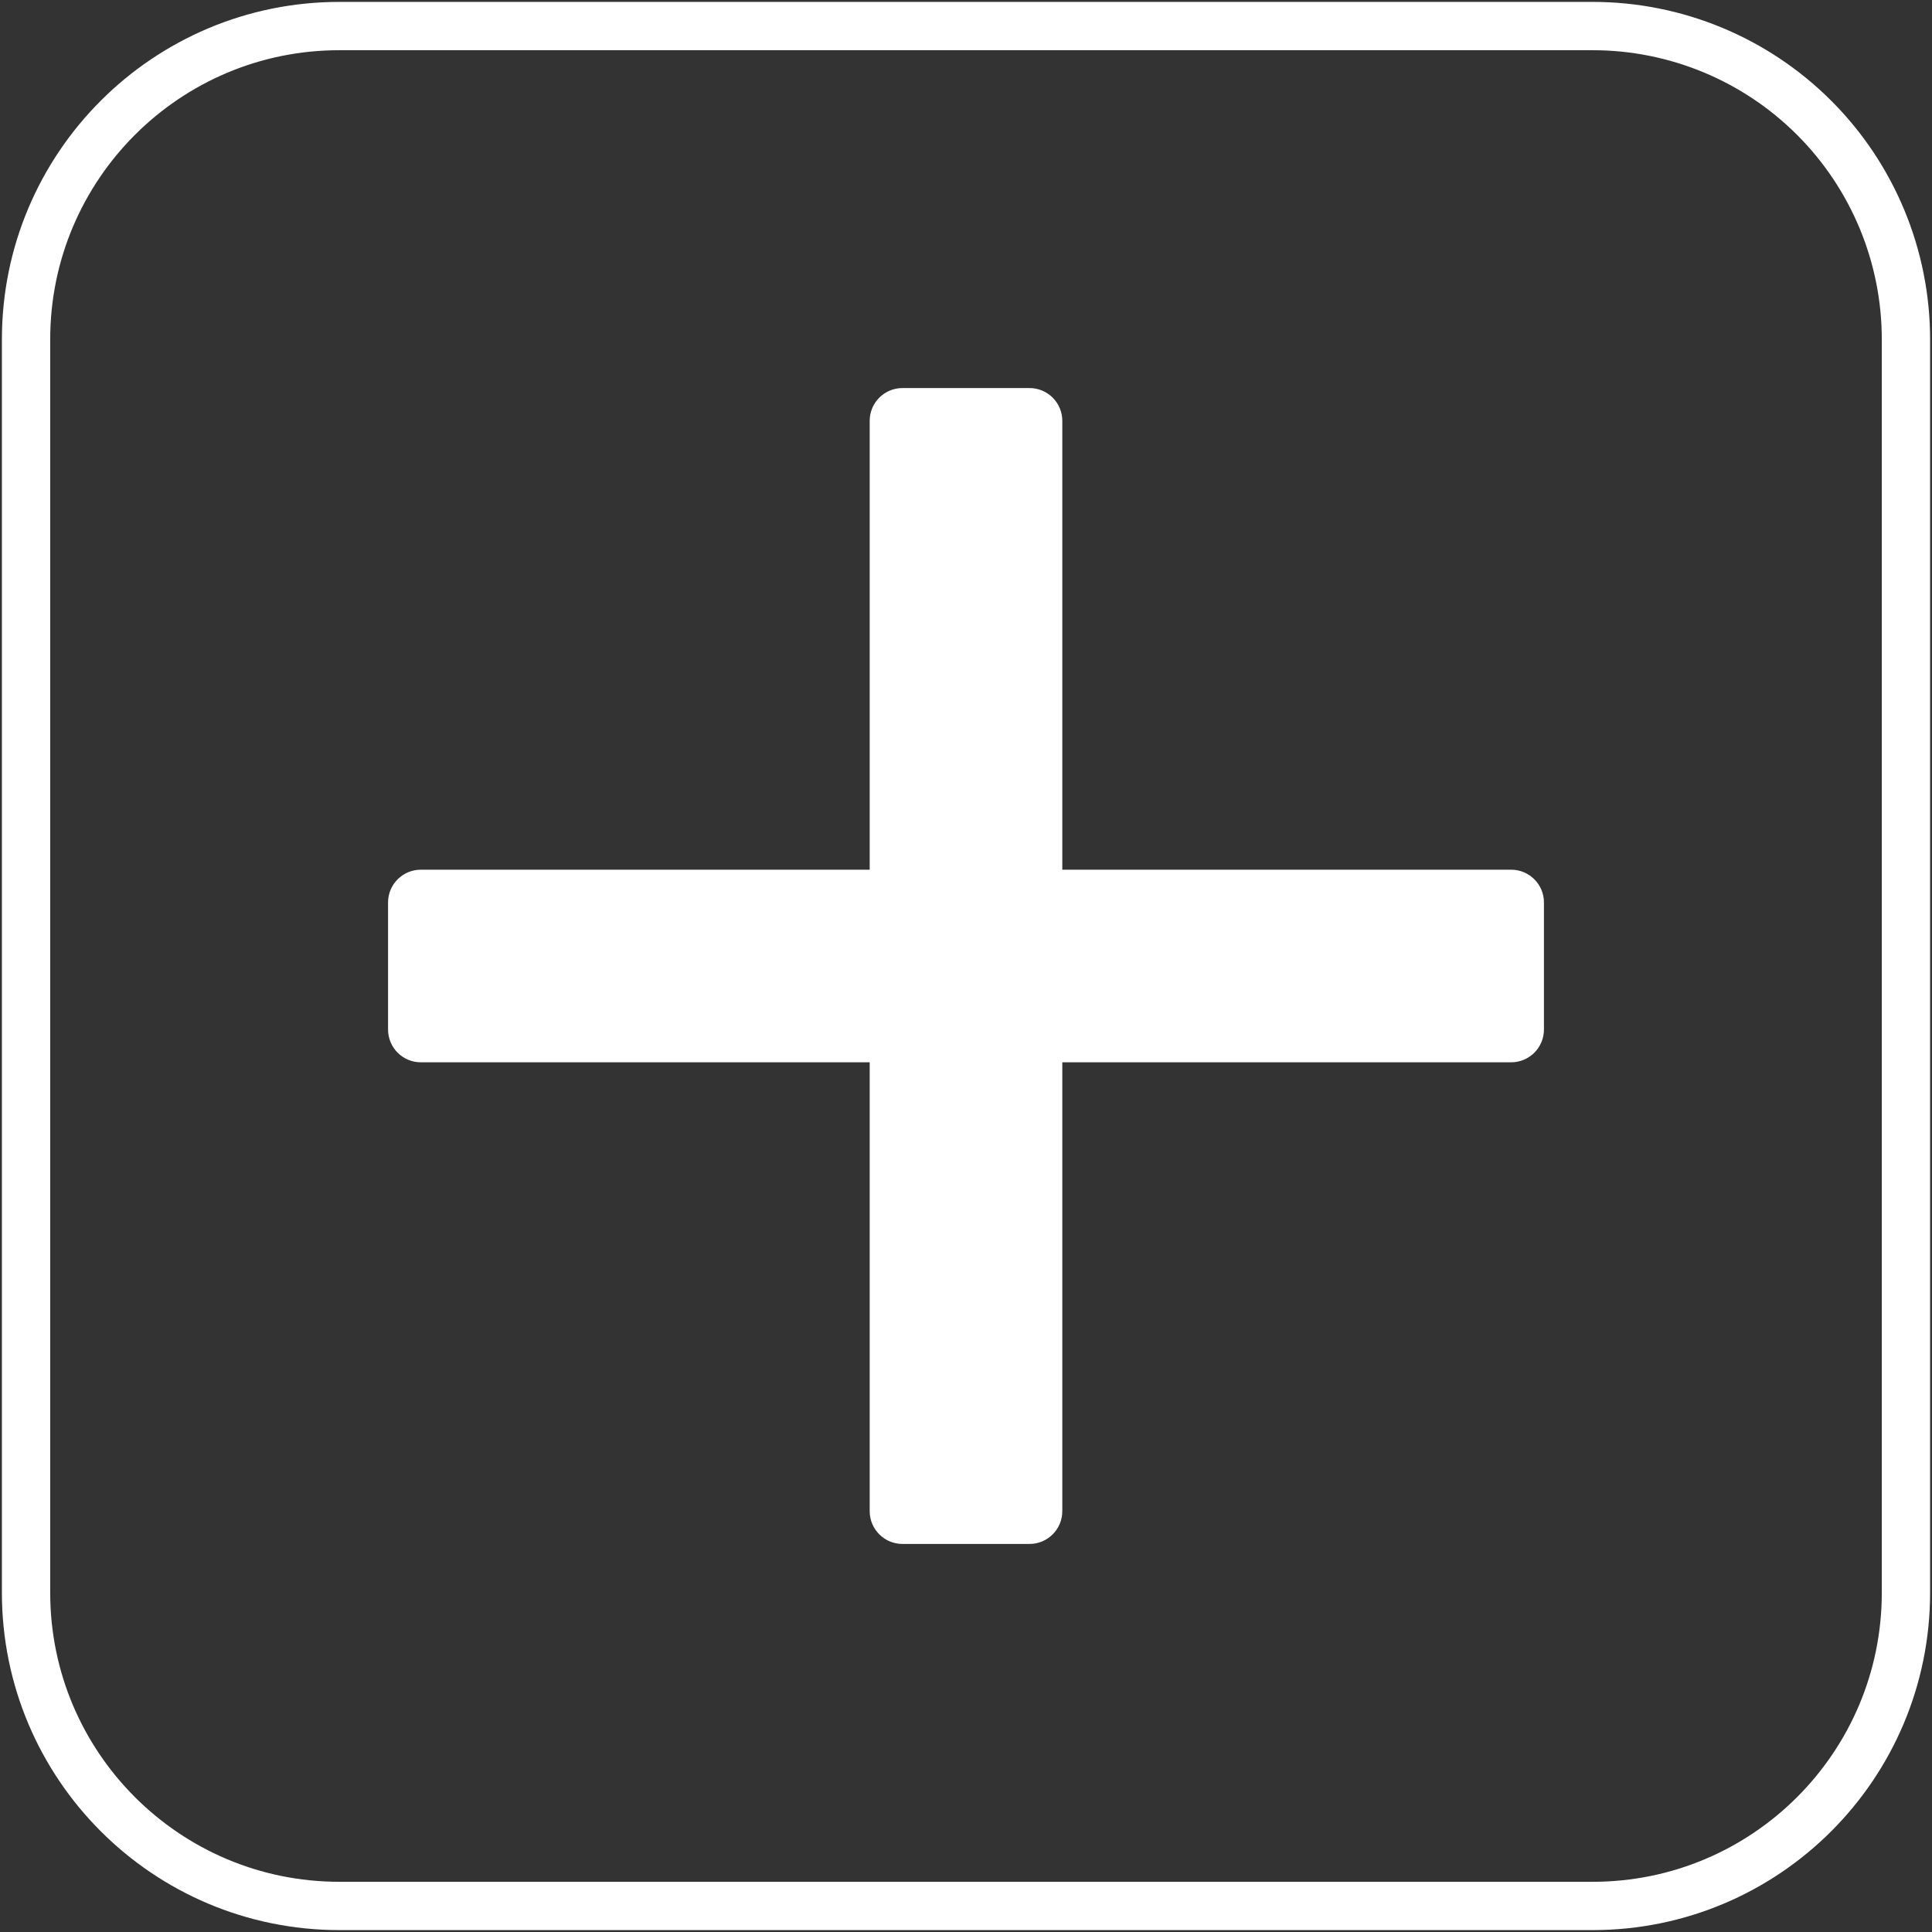 <svg version="1.1" viewBox="0.0 0.0 960.0 960.0" fill="none" stroke="none" stroke-linecap="square" stroke-miterlimit="10" xmlns:xlink="http://www.w3.org/1999/xlink" xmlns="http://www.w3.org/2000/svg"><rect x="0.0" y="0.0" width="960.0" height="960.0" fill="#333333" stroke="none"/><clipPath id="p.0"><path d="m0 0l960.0 0l0 960.0l-960.0 0l0 -960.0z" clip-rule="nonzero"/></clipPath><g clip-path="url(#p.0)"><path fill="#000000" fill-opacity="0.0" d="m0 0l960.0 0l0 960.0l-960.0 0z" fill-rule="evenodd"/><path fill="#ffffff" fill-opacity="0.0" d="m12.945 168.633l0 0c0 -85.984 69.704 -155.688 155.688 -155.688l622.734 0l0 0c41.291 0 80.891 16.403 110.088 45.6c29.197 29.197 45.6 68.797 45.6 110.088l0 622.734c0 85.984 -69.704 155.688 -155.688 155.688l-622.734 0c-85.984 0 -155.688 -69.704 -155.688 -155.688z" fill-rule="evenodd"/><path stroke="#ffffff" stroke-width="24.0" stroke-linejoin="round" stroke-linecap="butt" d="m12.945 168.633l0 0c0 -85.984 69.704 -155.688 155.688 -155.688l622.734 0l0 0c41.291 0 80.891 16.403 110.088 45.6c29.197 29.197 45.6 68.797 45.6 110.088l0 622.734c0 85.984 -69.704 155.688 -155.688 155.688l-622.734 0c-85.984 0 -155.688 -69.704 -155.688 -155.688z" fill-rule="evenodd"/><path fill="#ffffff" d="m432.646 209.108l0 0c0 -8.718 7.067 -15.785 15.785 -15.785l63.138 0l0 0c4.186 0 8.201 1.663 11.162 4.623c2.96 2.96 4.623 6.975 4.623 11.162l0 541.784c0 8.718 -7.067 15.785 -15.785 15.785l-63.138 0c-8.718 0 -15.785 -7.067 -15.785 -15.785z" fill-rule="evenodd"/><path stroke="#ffffff" stroke-width="1.0" stroke-linejoin="round" stroke-linecap="butt" d="m432.646 209.108l0 0c0 -8.718 7.067 -15.785 15.785 -15.785l63.138 0l0 0c4.186 0 8.201 1.663 11.162 4.623c2.96 2.96 4.623 6.975 4.623 11.162l0 541.784c0 8.718 -7.067 15.785 -15.785 15.785l-63.138 0c-8.718 0 -15.785 -7.067 -15.785 -15.785z" fill-rule="evenodd"/><path fill="#ffffff" d="m750.892 432.646l0 0c8.718 0 15.785 7.067 15.785 15.785l0 63.138l0 0c0 4.186 -1.663 8.201 -4.623 11.162c-2.96 2.96 -6.975 4.623 -11.162 4.623l-541.784 0c-8.718 0 -15.785 -7.067 -15.785 -15.785l0 -63.138c0 -8.718 7.067 -15.785 15.785 -15.785z" fill-rule="evenodd"/><path stroke="#ffffff" stroke-width="1.0" stroke-linejoin="round" stroke-linecap="butt" d="m750.892 432.646l0 0c8.718 0 15.785 7.067 15.785 15.785l0 63.138l0 0c0 4.186 -1.663 8.201 -4.623 11.162c-2.96 2.96 -6.975 4.623 -11.162 4.623l-541.784 0c-8.718 0 -15.785 -7.067 -15.785 -15.785l0 -63.138c0 -8.718 7.067 -15.785 15.785 -15.785z" fill-rule="evenodd"/></g></svg>
